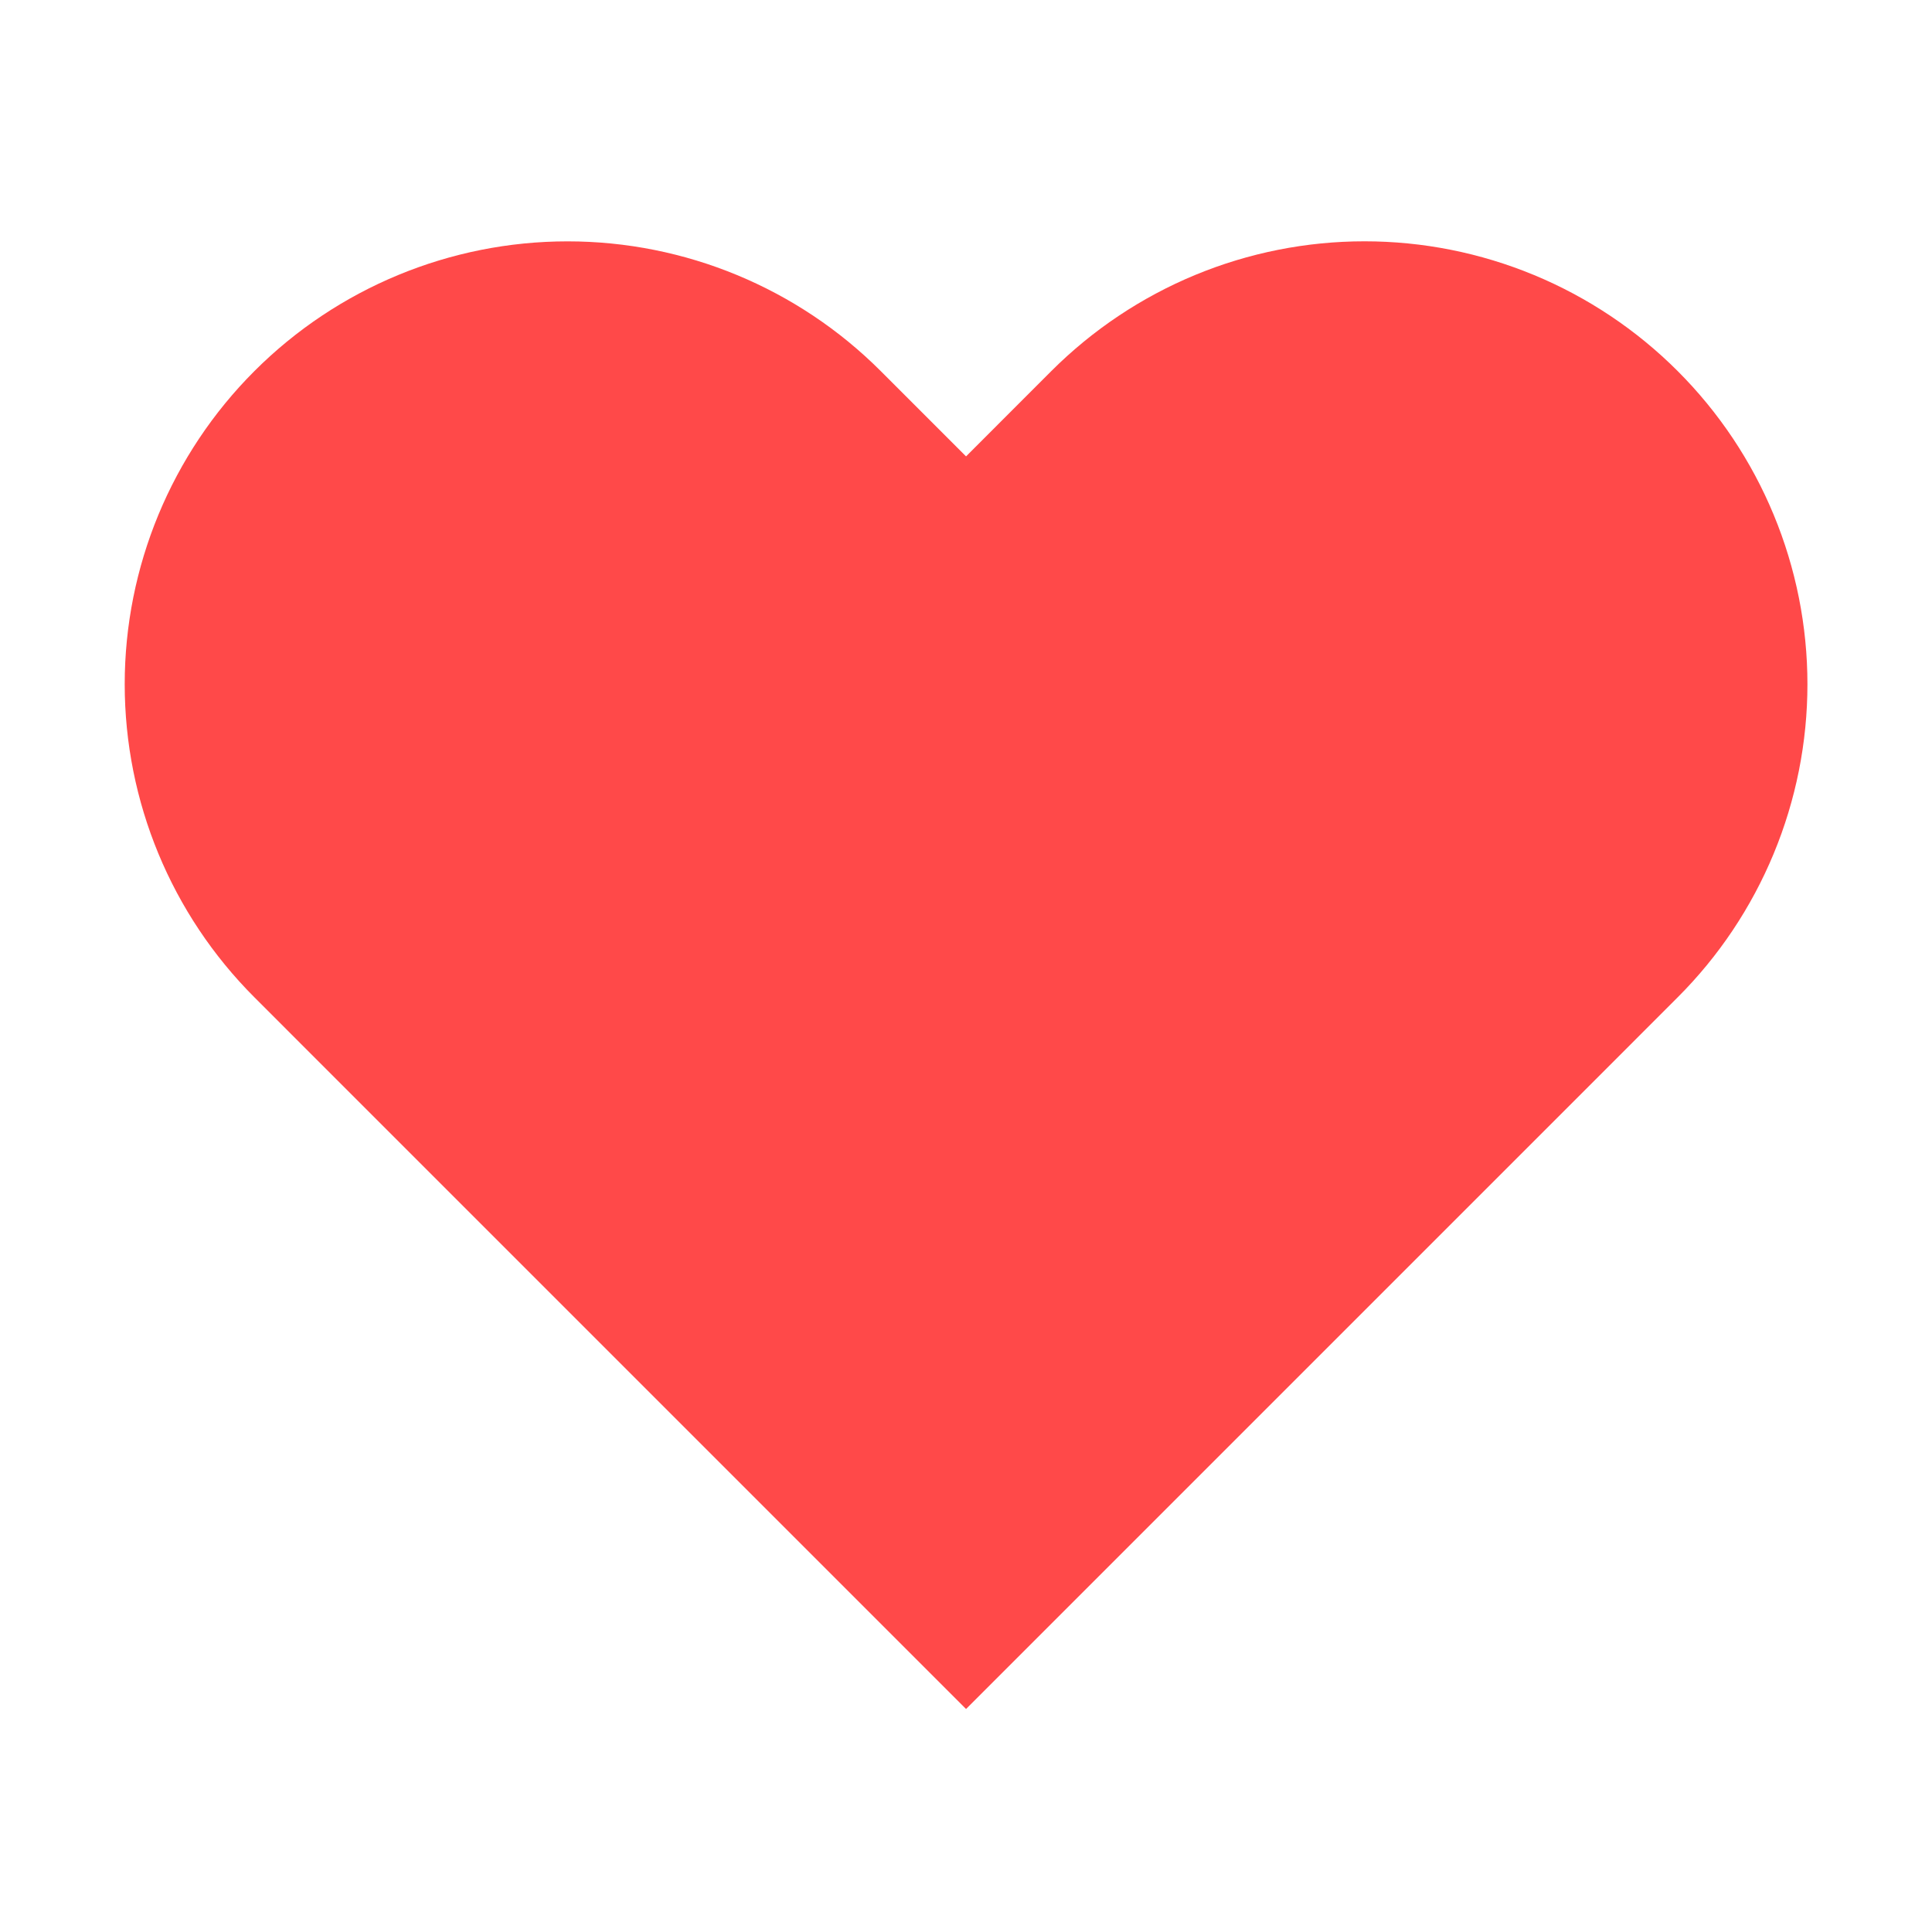<svg width="40" height="40" viewBox="0 0 40 40" fill="none" xmlns="http://www.w3.org/2000/svg">
<path d="M34.734 7.682C33.883 6.831 32.872 6.155 31.76 5.694C30.647 5.233 29.455 4.996 28.251 4.996C27.047 4.996 25.854 5.233 24.742 5.694C23.63 6.155 22.619 6.831 21.767 7.682L20.001 9.449L18.234 7.682C16.515 5.963 14.183 4.997 11.751 4.997C9.319 4.997 6.987 5.963 5.268 7.682C3.548 9.402 2.582 11.734 2.582 14.166C2.582 16.598 3.548 18.93 5.268 20.649L7.034 22.416L20.001 35.383L32.968 22.416L34.734 20.649C35.586 19.798 36.261 18.787 36.722 17.675C37.183 16.562 37.421 15.37 37.421 14.166C37.421 12.962 37.183 11.769 36.722 10.657C36.261 9.544 35.586 8.534 34.734 7.682Z" fill="#FF4949"/>
</svg>
